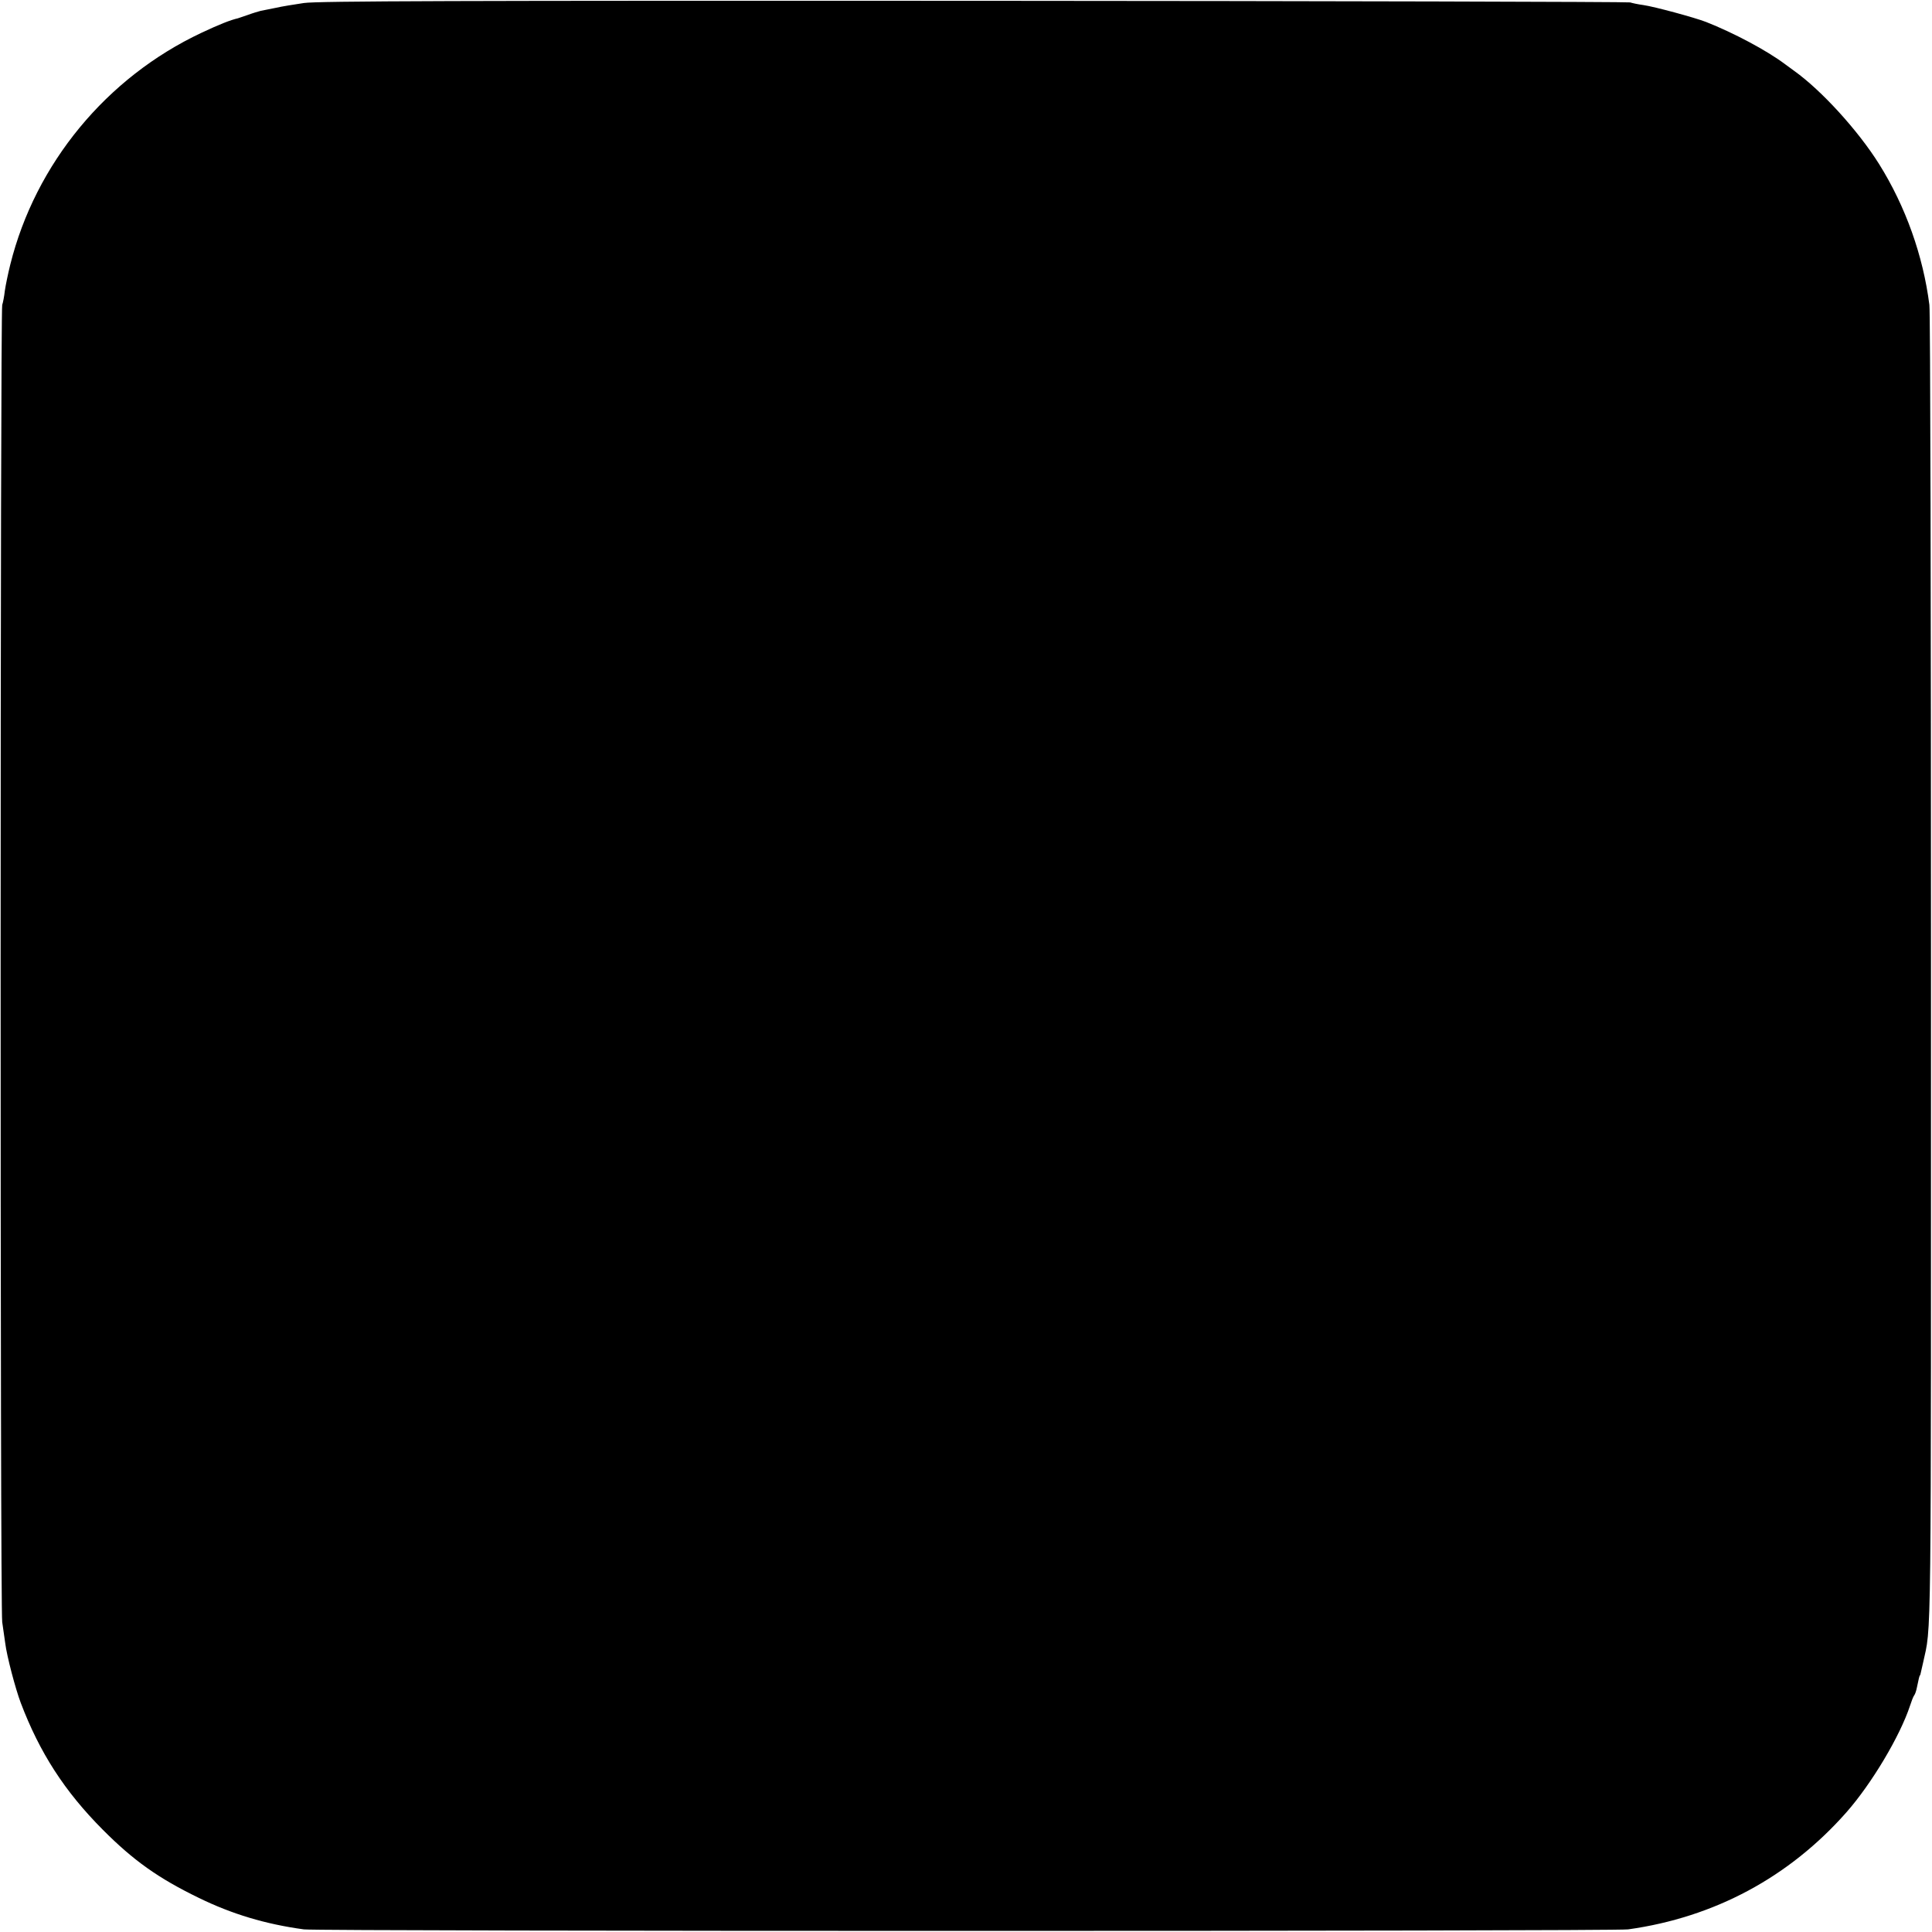 <?xml version="1.0" standalone="no"?>
<!DOCTYPE svg PUBLIC "-//W3C//DTD SVG 20010904//EN"
 "http://www.w3.org/TR/2001/REC-SVG-20010904/DTD/svg10.dtd">
<svg version="1.0" xmlns="http://www.w3.org/2000/svg"
 width="960pt" height="960pt" viewBox="0 0 960 960"
 preserveAspectRatio="xMidYMid meet">
<g transform="translate(0,960) scale(0.1,-0.1)"
fill="#000000" stroke="none">
<path d="M1510 9585 c-47 -7 -110 -17 -140 -24 -30 -6 -64 -13 -75 -15 -11 -3
-39 -11 -63 -20 -23 -8 -46 -16 -50 -17 -36 -8 -94 -31 -181 -72 -472 -222
-825 -650 -950 -1152 -11 -44 -23 -102 -27 -130 -3 -27 -9 -59 -13 -70 -10
-34 -11 -6474 0 -6545 5 -36 12 -83 15 -105 8 -65 51 -227 77 -296 94 -248
218 -440 407 -630 153 -154 277 -242 479 -340 164 -80 330 -130 521 -156 72
-10 6508 -10 6580 0 429 60 800 259 1085 582 125 142 266 378 316 530 7 22 16
45 20 50 5 6 11 24 14 40 8 40 13 60 15 60 2 0 2 4 15 60 43 200 40 -30 40
3440 0 1788 -3 3277 -8 3310 -31 244 -118 489 -250 700 -104 166 -286 366
-422 463 -6 4 -26 19 -45 33 -92 69 -256 156 -393 210 -57 22 -256 76 -312 84
-23 3 -52 9 -65 13 -14 3 -1483 7 -3265 8 -2552 1 -3258 -1 -3325 -11z"/>
</g>
</svg>
